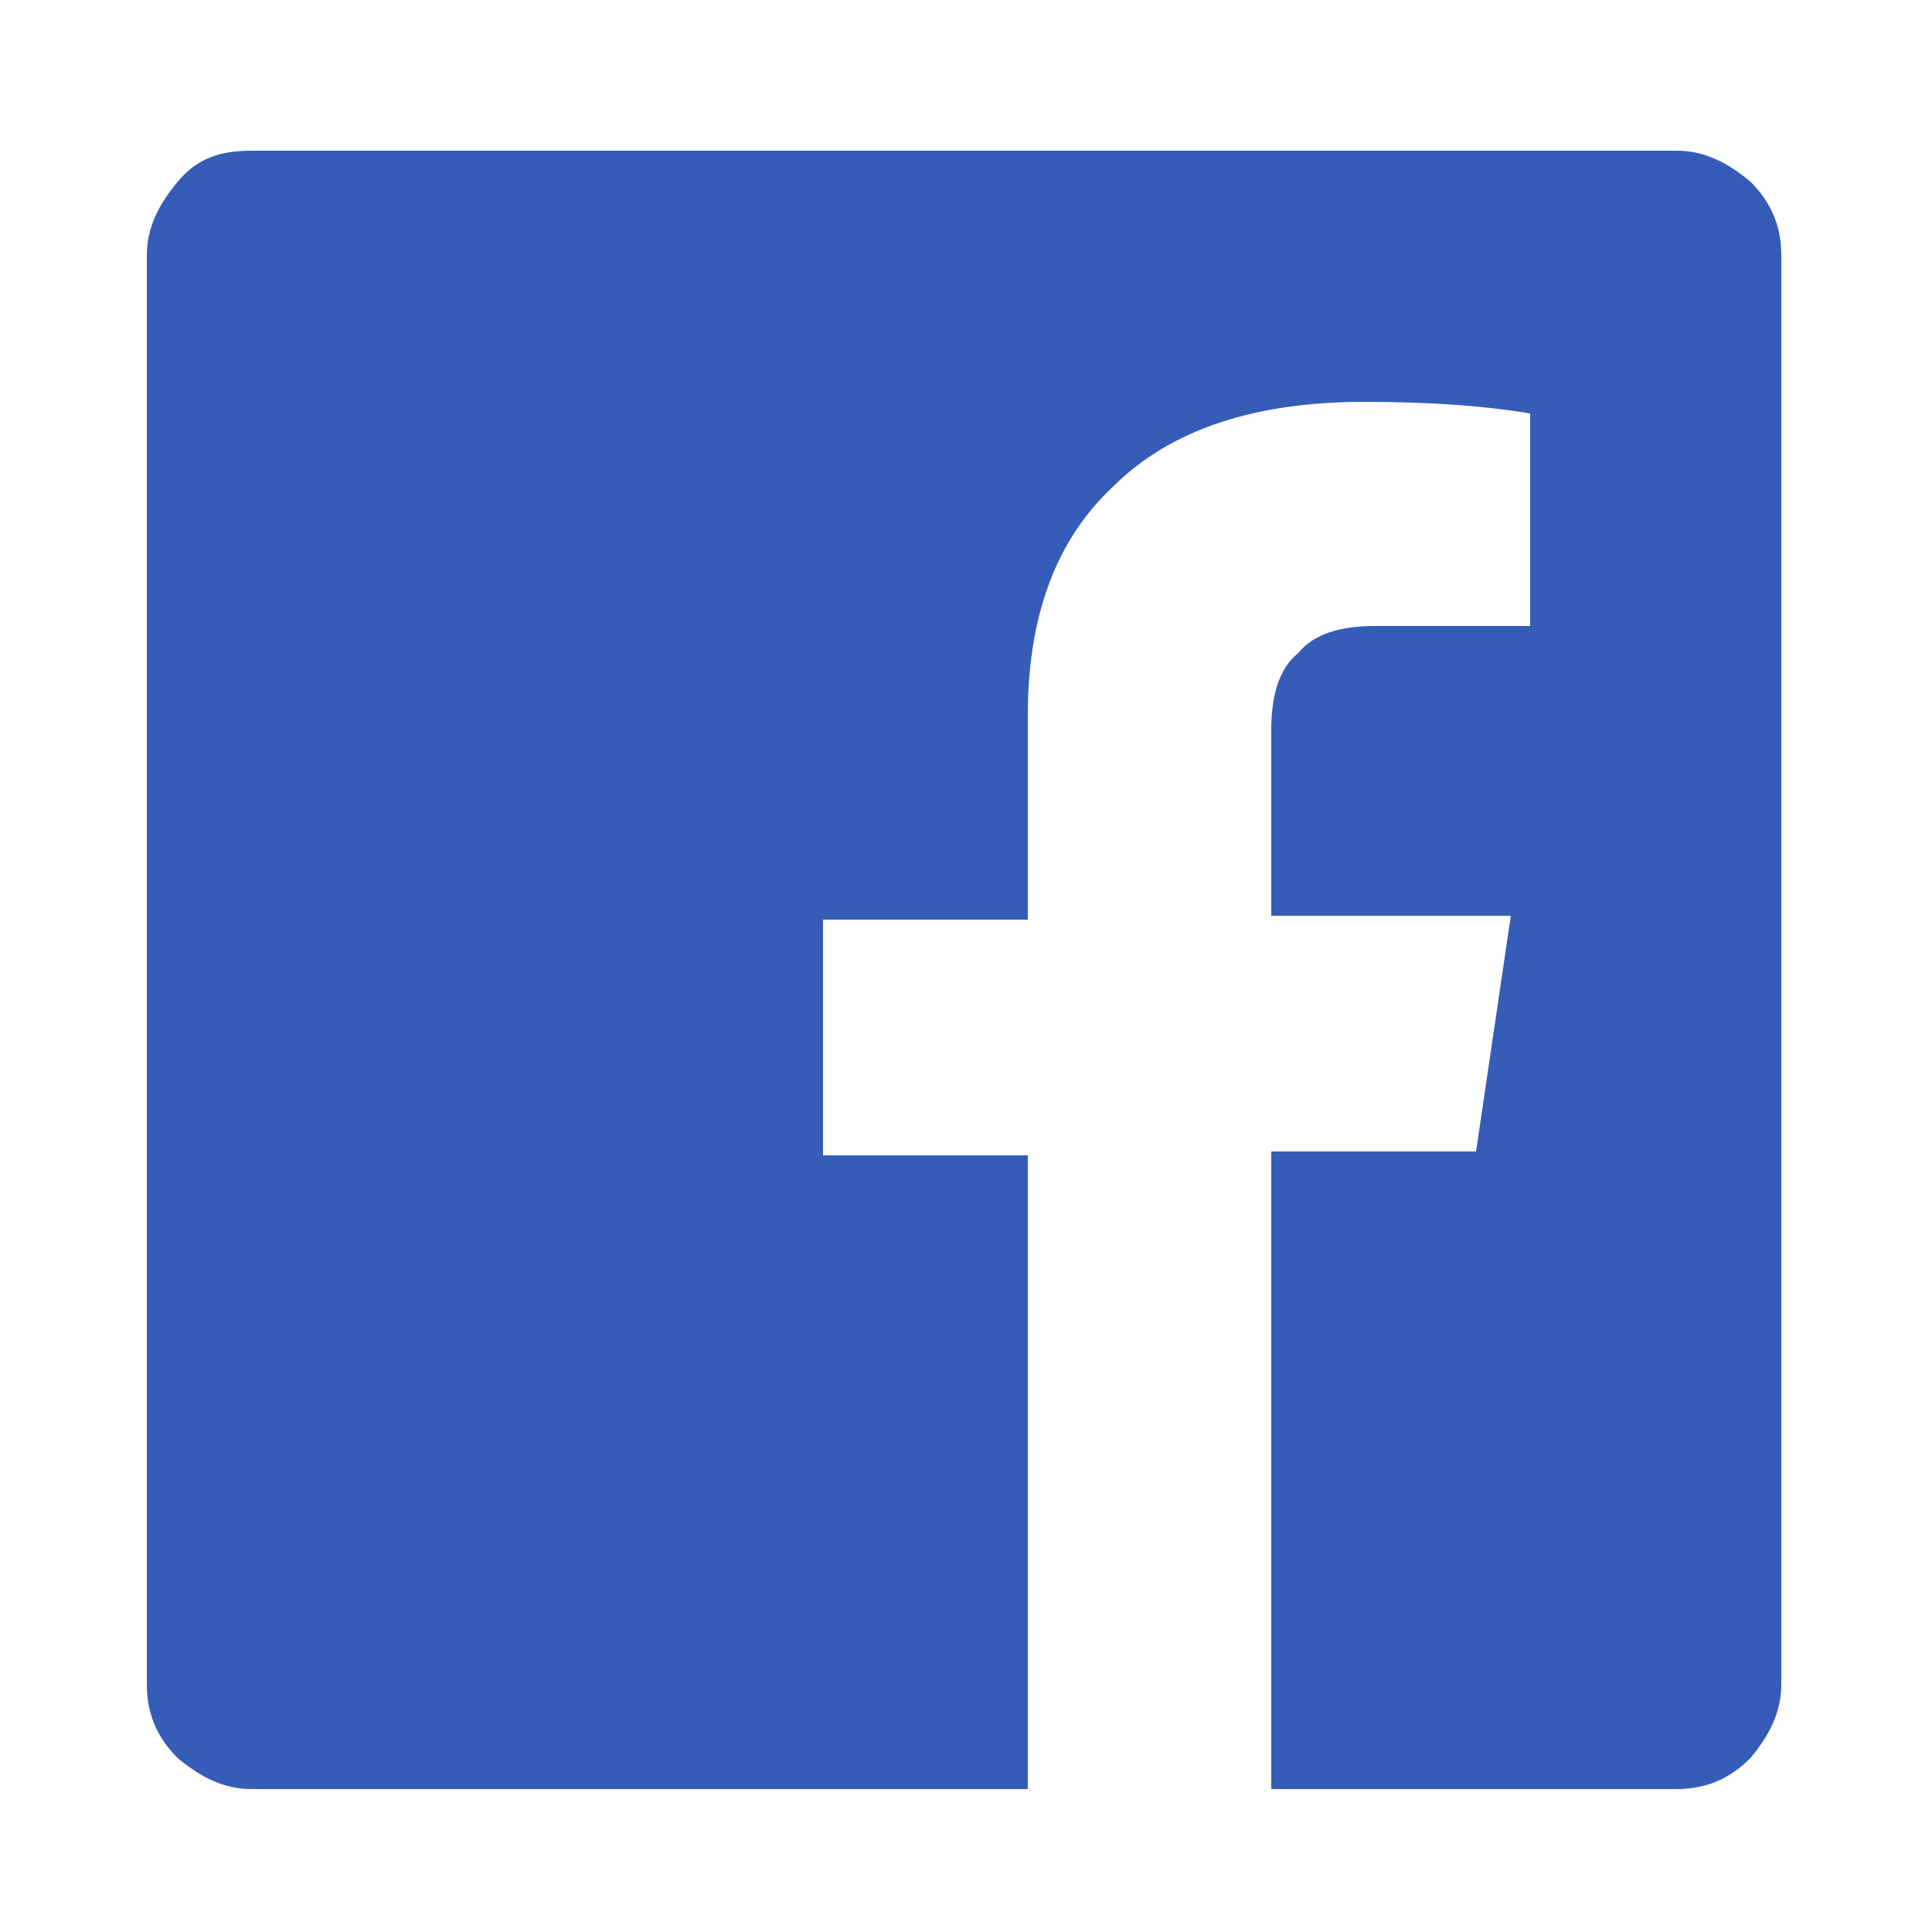 <?xml version="1.0" encoding="utf-8"?>
<!-- Generator: Adobe Illustrator 21.0.0, SVG Export Plug-In . SVG Version: 6.00 Build 0)  -->
<svg version="1.1" id="Слой_1" xmlns="http://www.w3.org/2000/svg" xmlns:xlink="http://www.w3.org/1999/xlink" x="0px" y="0px"
	 viewBox="0 0 50 50" style="enable-background:new 0 0 50 50;" xml:space="preserve">
<style type="text/css">
	.st0{fill:#C3D846;}
	.st1{fill:#E93F49;}
	.st2{fill:#FFFFFF;}
	.st3{fill:#009EFE;}
	.st4{fill:#009DFE;}
	.st5{fill:#FFCA05;}
	.st6{fill:#E90000;}
	.st7{fill:#191B73;}
	.st8{fill:#231F20;}
	.st9{fill:#FF5F00;}
	.st10{fill:#EB001B;}
	.st11{fill:#F79E1B;}
	.st12{fill:#A1B925;}
	.st13{fill:#A2B925;}
</style>
<g>
	<path d="M43.4,3.9c0.7,0,1.3,0.3,1.9,0.8c0.5,0.5,0.8,1.1,0.8,1.9v37c0,0.7-0.3,1.3-0.8,1.9c-0.5,0.5-1.1,0.8-1.9,0.8H32.9V29.8
		h5.3l0.9-6.1h-6.2v-4.8c0-0.9,0.2-1.6,0.7-2c0.4-0.5,1.1-0.7,2-0.7h4v-5.5c-1.2-0.2-2.6-0.3-4.3-0.3c-2.8,0-5,0.7-6.5,2.2
		c-1.5,1.4-2.2,3.4-2.2,5.9v5.3h-5.3v6.1h5.3v16.4H6.5c-0.7,0-1.3-0.3-1.9-0.8c-0.5-0.5-0.8-1.1-0.8-1.9v-37c0-0.7,0.3-1.3,0.8-1.9
		s1.1-0.8,1.9-0.8H43.4z" fill="#355db8"/>
</g>
</svg>

